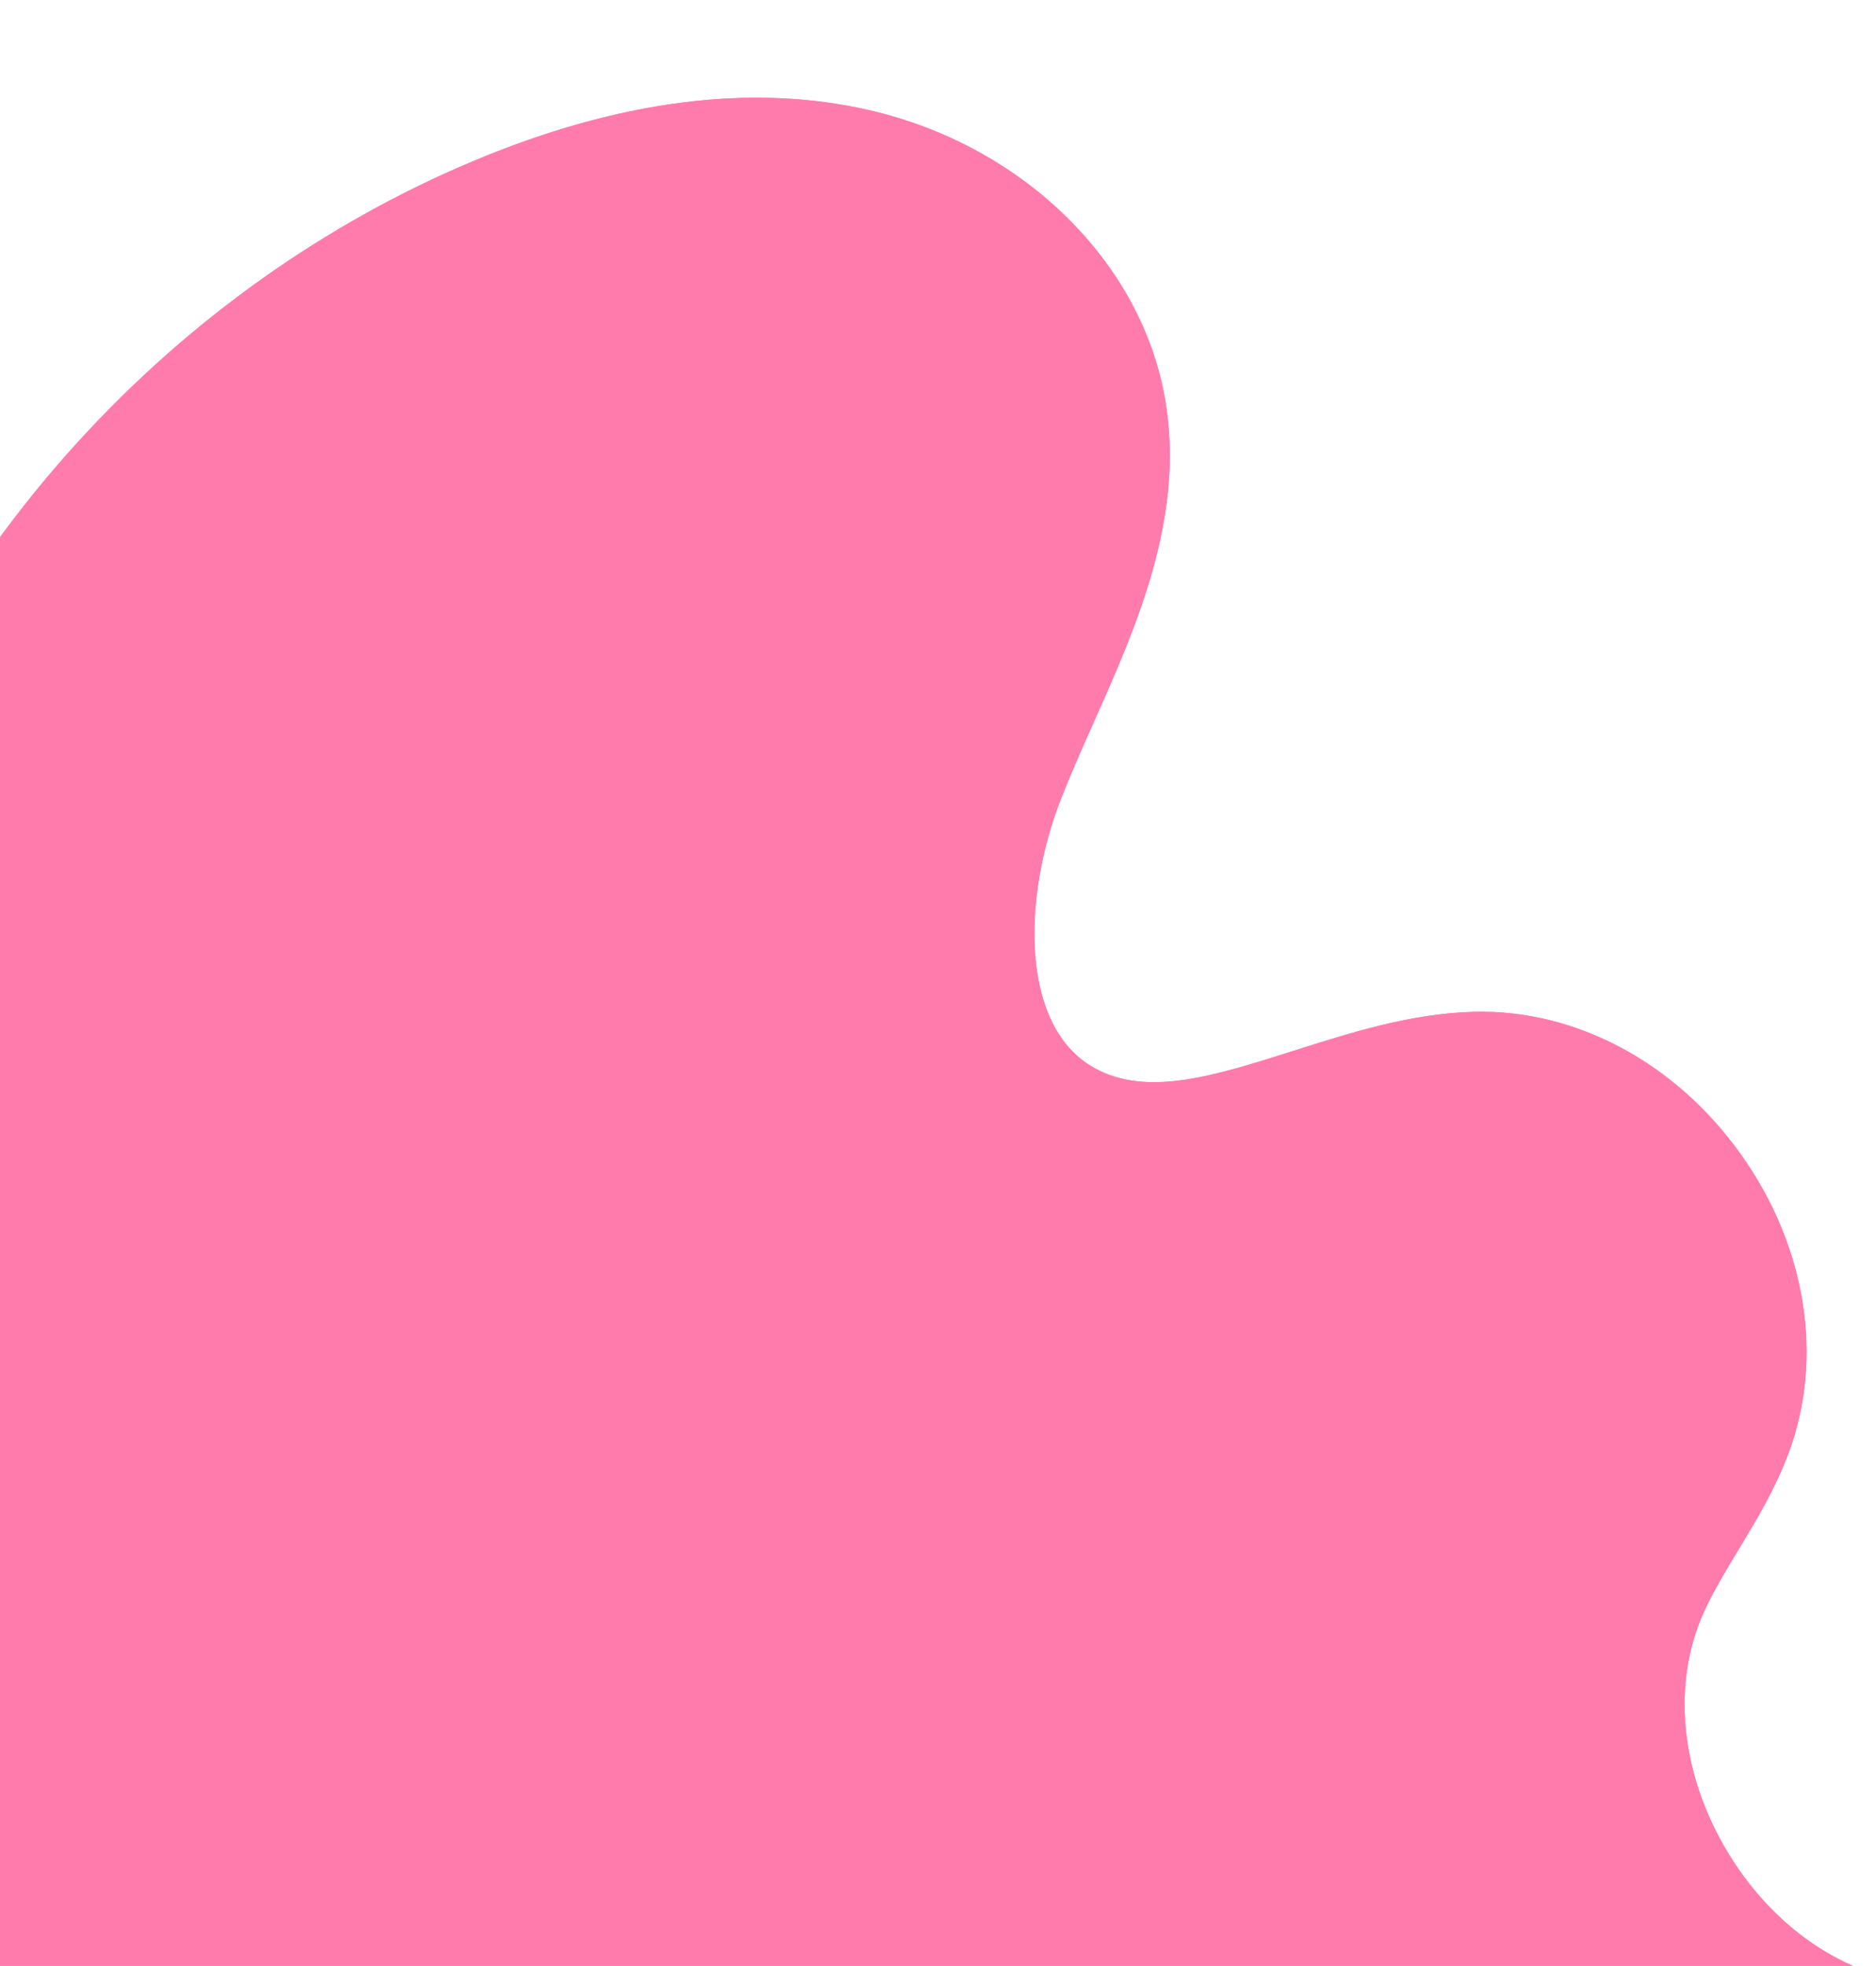 <?xml version="1.0" encoding="utf-8"?>
<!-- Generator: Adobe Illustrator 26.5.0, SVG Export Plug-In . SVG Version: 6.00 Build 0)  -->
<svg version="1.1" id="Calque_1" xmlns="http://www.w3.org/2000/svg" xmlns:xlink="http://www.w3.org/1999/xlink" x="0px" y="0px"
	 viewBox="0 0 3840 4024" style="enable-background:new 0 0 3840 4024;" xml:space="preserve">
<style type="text/css">
	.st0{clip-path:url(#SVGID_00000031180149732970801380000001400897497024093617_);}
	.st1{clip-path:url(#SVGID_00000127761460600078028140000000924070504160585913_);fill:#FF7BAC;}
</style>
<g>
	<defs>
		<rect id="SVGID_1_" width="3840" height="4024"/>
	</defs>
	<clipPath id="SVGID_00000096018924388586633850000008392413155878386852_">
		<use xlink:href="#SVGID_1_"  style="overflow:visible;"/>
	</clipPath>
	<g style="clip-path:url(#SVGID_00000096018924388586633850000008392413155878386852_);">
		<defs>
			<path id="SVGID_00000168111851495365657540000013303562199652625080_" d="M3932.8,4060.37
				c-157.36-13.63-307.01-116.56-400.27-275.33c-93.28-158.77-110.29-339.58-45.59-483.66c19.01-42.27,44.32-84.18,71.14-128.53
				c36.82-60.94,74.91-123.93,102.42-197.04c73.4-195,37.22-423.87-96.69-612.22c-133.92-188.39-338.2-297.7-546.49-292.42
				c-128.81,3.25-250.83,42.07-368.86,79.6c-161.48,51.37-300.97,95.74-409.31,34.92c-150.83-84.68-147.24-347.08-67.21-551
				c20.19-51.48,43.08-102.87,67.3-157.29c87.09-195.73,185.8-417.58,146.22-656.25c-47.14-283.71-290.79-523.07-606.32-595.65
				c-241.04-55.44-513.81-20.31-810.69,104.36C362.52,584.34-121.99,1108.97-327.54,1733.24
				c-48.38,146.91-81.39,297.37-113.32,442.87c-21,95.7-42.71,194.65-68.23,289.32C-703.74,3187.26-1302.16,3989.58-2156,4045.34
				L3932.8,4060.37z"/>
		</defs>
		<use xlink:href="#SVGID_00000168111851495365657540000013303562199652625080_"  style="overflow:visible;fill:#FF7BAC;"/>
		<clipPath id="SVGID_00000106106889350808384760000003896482767102696320_">
			<use xlink:href="#SVGID_00000168111851495365657540000013303562199652625080_"  style="overflow:visible;"/>
		</clipPath>
		
			<rect x="-7928.25" y="-25268.14" style="clip-path:url(#SVGID_00000106106889350808384760000003896482767102696320_);fill:#FF7BAC;" width="21193.82" height="31415.84"/>
	</g>
</g>
</svg>
